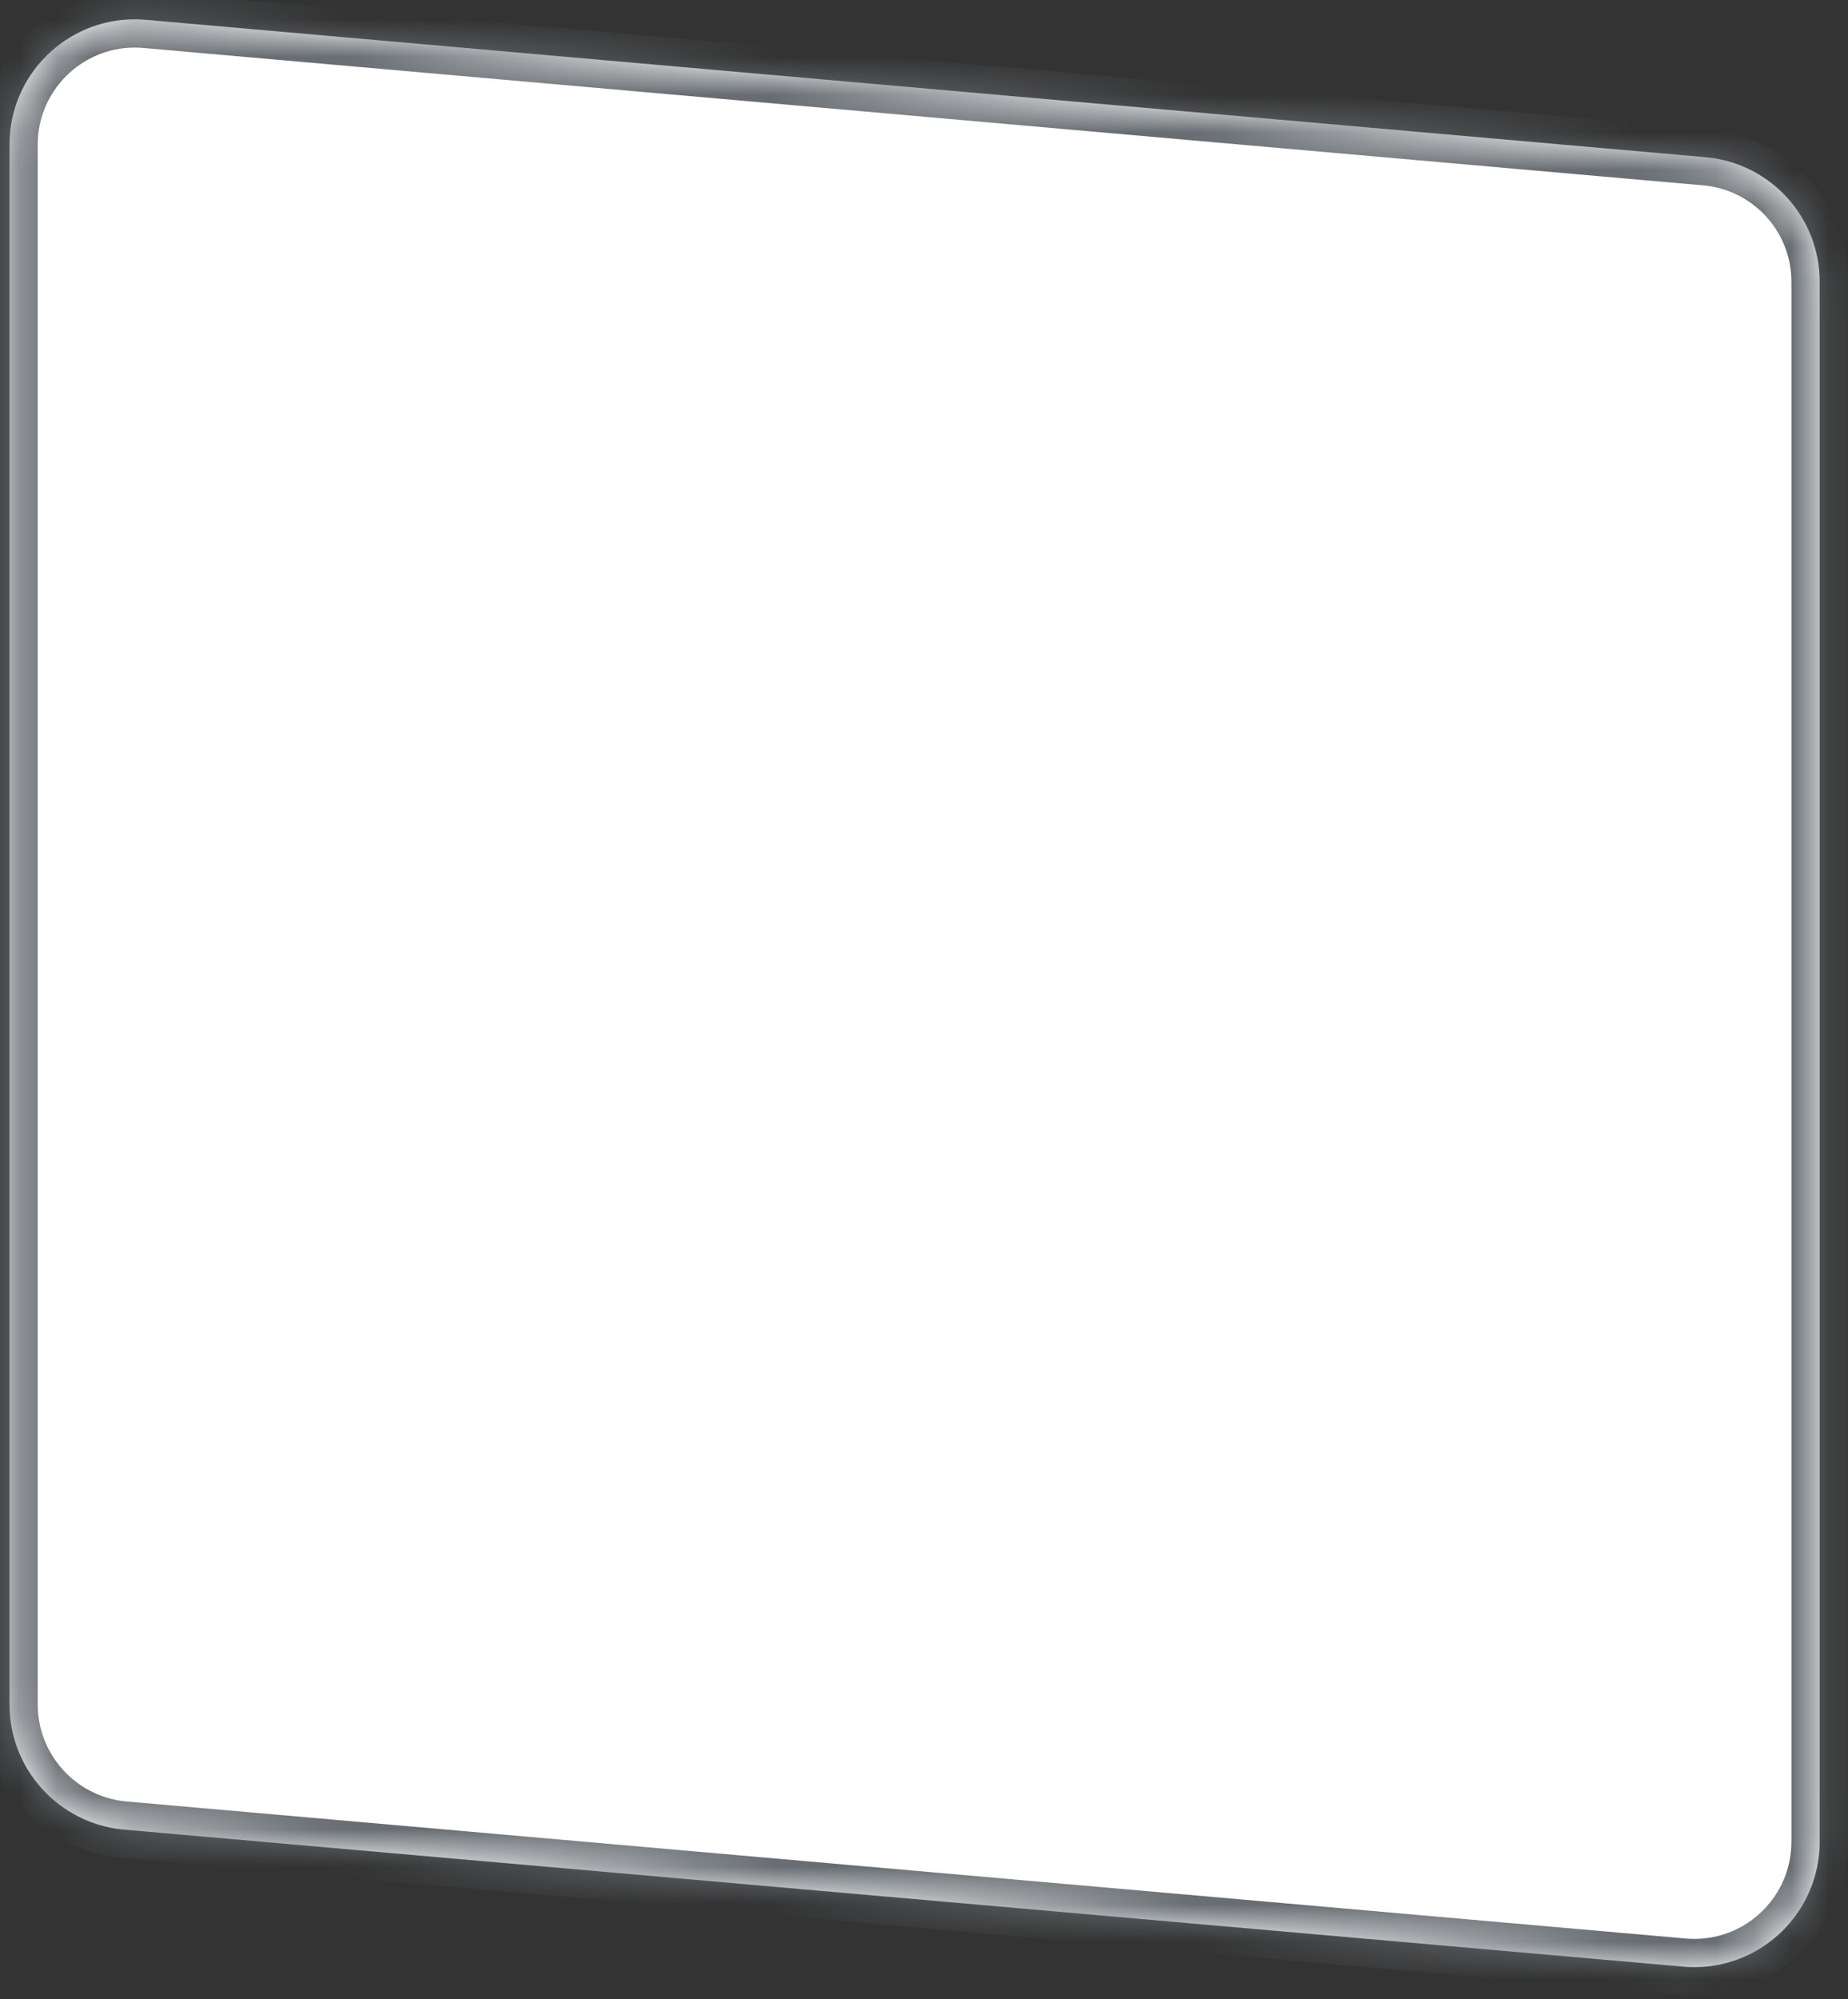 ﻿<?xml version="1.0" encoding="utf-8"?>
<svg version="1.1" xmlns:xlink="http://www.w3.org/1999/xlink" width="49px" height="53px" xmlns="http://www.w3.org/2000/svg">
  <rect width="100%" height="100%" fill="#333333" stroke="none"/>
  <defs>
    <mask fill="white" id="clip98">
      <path d="M 44.923 52.154  C 44.82 52.154  44.717 52.149  44.614 52.139  C 44.614 52.139  3.247 48.504  3.247 48.504  C 1.546 48.33  0.252 46.898  0.251 45.188  C 0.251 45.188  0.251 3.842  0.251 3.842  C 0.251 3.84  0.251 3.839  0.251 3.838  C 0.251 2.001  1.74 0.512  3.577 0.512  C 3.677 0.512  3.777 0.517  3.876 0.526  C 3.876 0.526  45.253 4.171  45.253 4.171  C 46.955 4.336  48.252 5.767  48.249 7.477  C 48.249 7.477  48.249 48.824  48.249 48.824  C 48.249 48.825  48.249 48.827  48.249 48.828  C 48.249 50.665  46.76 52.154  44.923 52.154  Z " fill-rule="evenodd" />
    </mask>
  </defs>
  <g transform="matrix(1 0 0 1 -552 -338 )">
    <path d="M 44.923 52.154  C 44.82 52.154  44.717 52.149  44.614 52.139  C 44.614 52.139  3.247 48.504  3.247 48.504  C 1.546 48.33  0.252 46.898  0.251 45.188  C 0.251 45.188  0.251 3.842  0.251 3.842  C 0.251 3.84  0.251 3.839  0.251 3.838  C 0.251 2.001  1.74 0.512  3.577 0.512  C 3.677 0.512  3.777 0.517  3.876 0.526  C 3.876 0.526  45.253 4.171  45.253 4.171  C 46.955 4.336  48.252 5.767  48.249 7.477  C 48.249 7.477  48.249 48.824  48.249 48.824  C 48.249 48.825  48.249 48.827  48.249 48.828  C 48.249 50.665  46.76 52.154  44.923 52.154  Z " fill-rule="nonzero" fill="#ffffff" stroke="none" transform="matrix(1 0 0 1 552 338 )" />
    <path d="M 44.923 52.154  C 44.82 52.154  44.717 52.149  44.614 52.139  C 44.614 52.139  3.247 48.504  3.247 48.504  C 1.546 48.33  0.252 46.898  0.251 45.188  C 0.251 45.188  0.251 3.842  0.251 3.842  C 0.251 3.84  0.251 3.839  0.251 3.838  C 0.251 2.001  1.74 0.512  3.577 0.512  C 3.677 0.512  3.777 0.517  3.876 0.526  C 3.876 0.526  45.253 4.171  45.253 4.171  C 46.955 4.336  48.252 5.767  48.249 7.477  C 48.249 7.477  48.249 48.824  48.249 48.824  C 48.249 48.825  48.249 48.827  48.249 48.828  C 48.249 50.665  46.76 52.154  44.923 52.154  Z " stroke-width="1.498" stroke="#676d72" fill="none" transform="matrix(1 0 0 1 552 338 )" mask="url(#clip98)" />
  </g>
</svg>